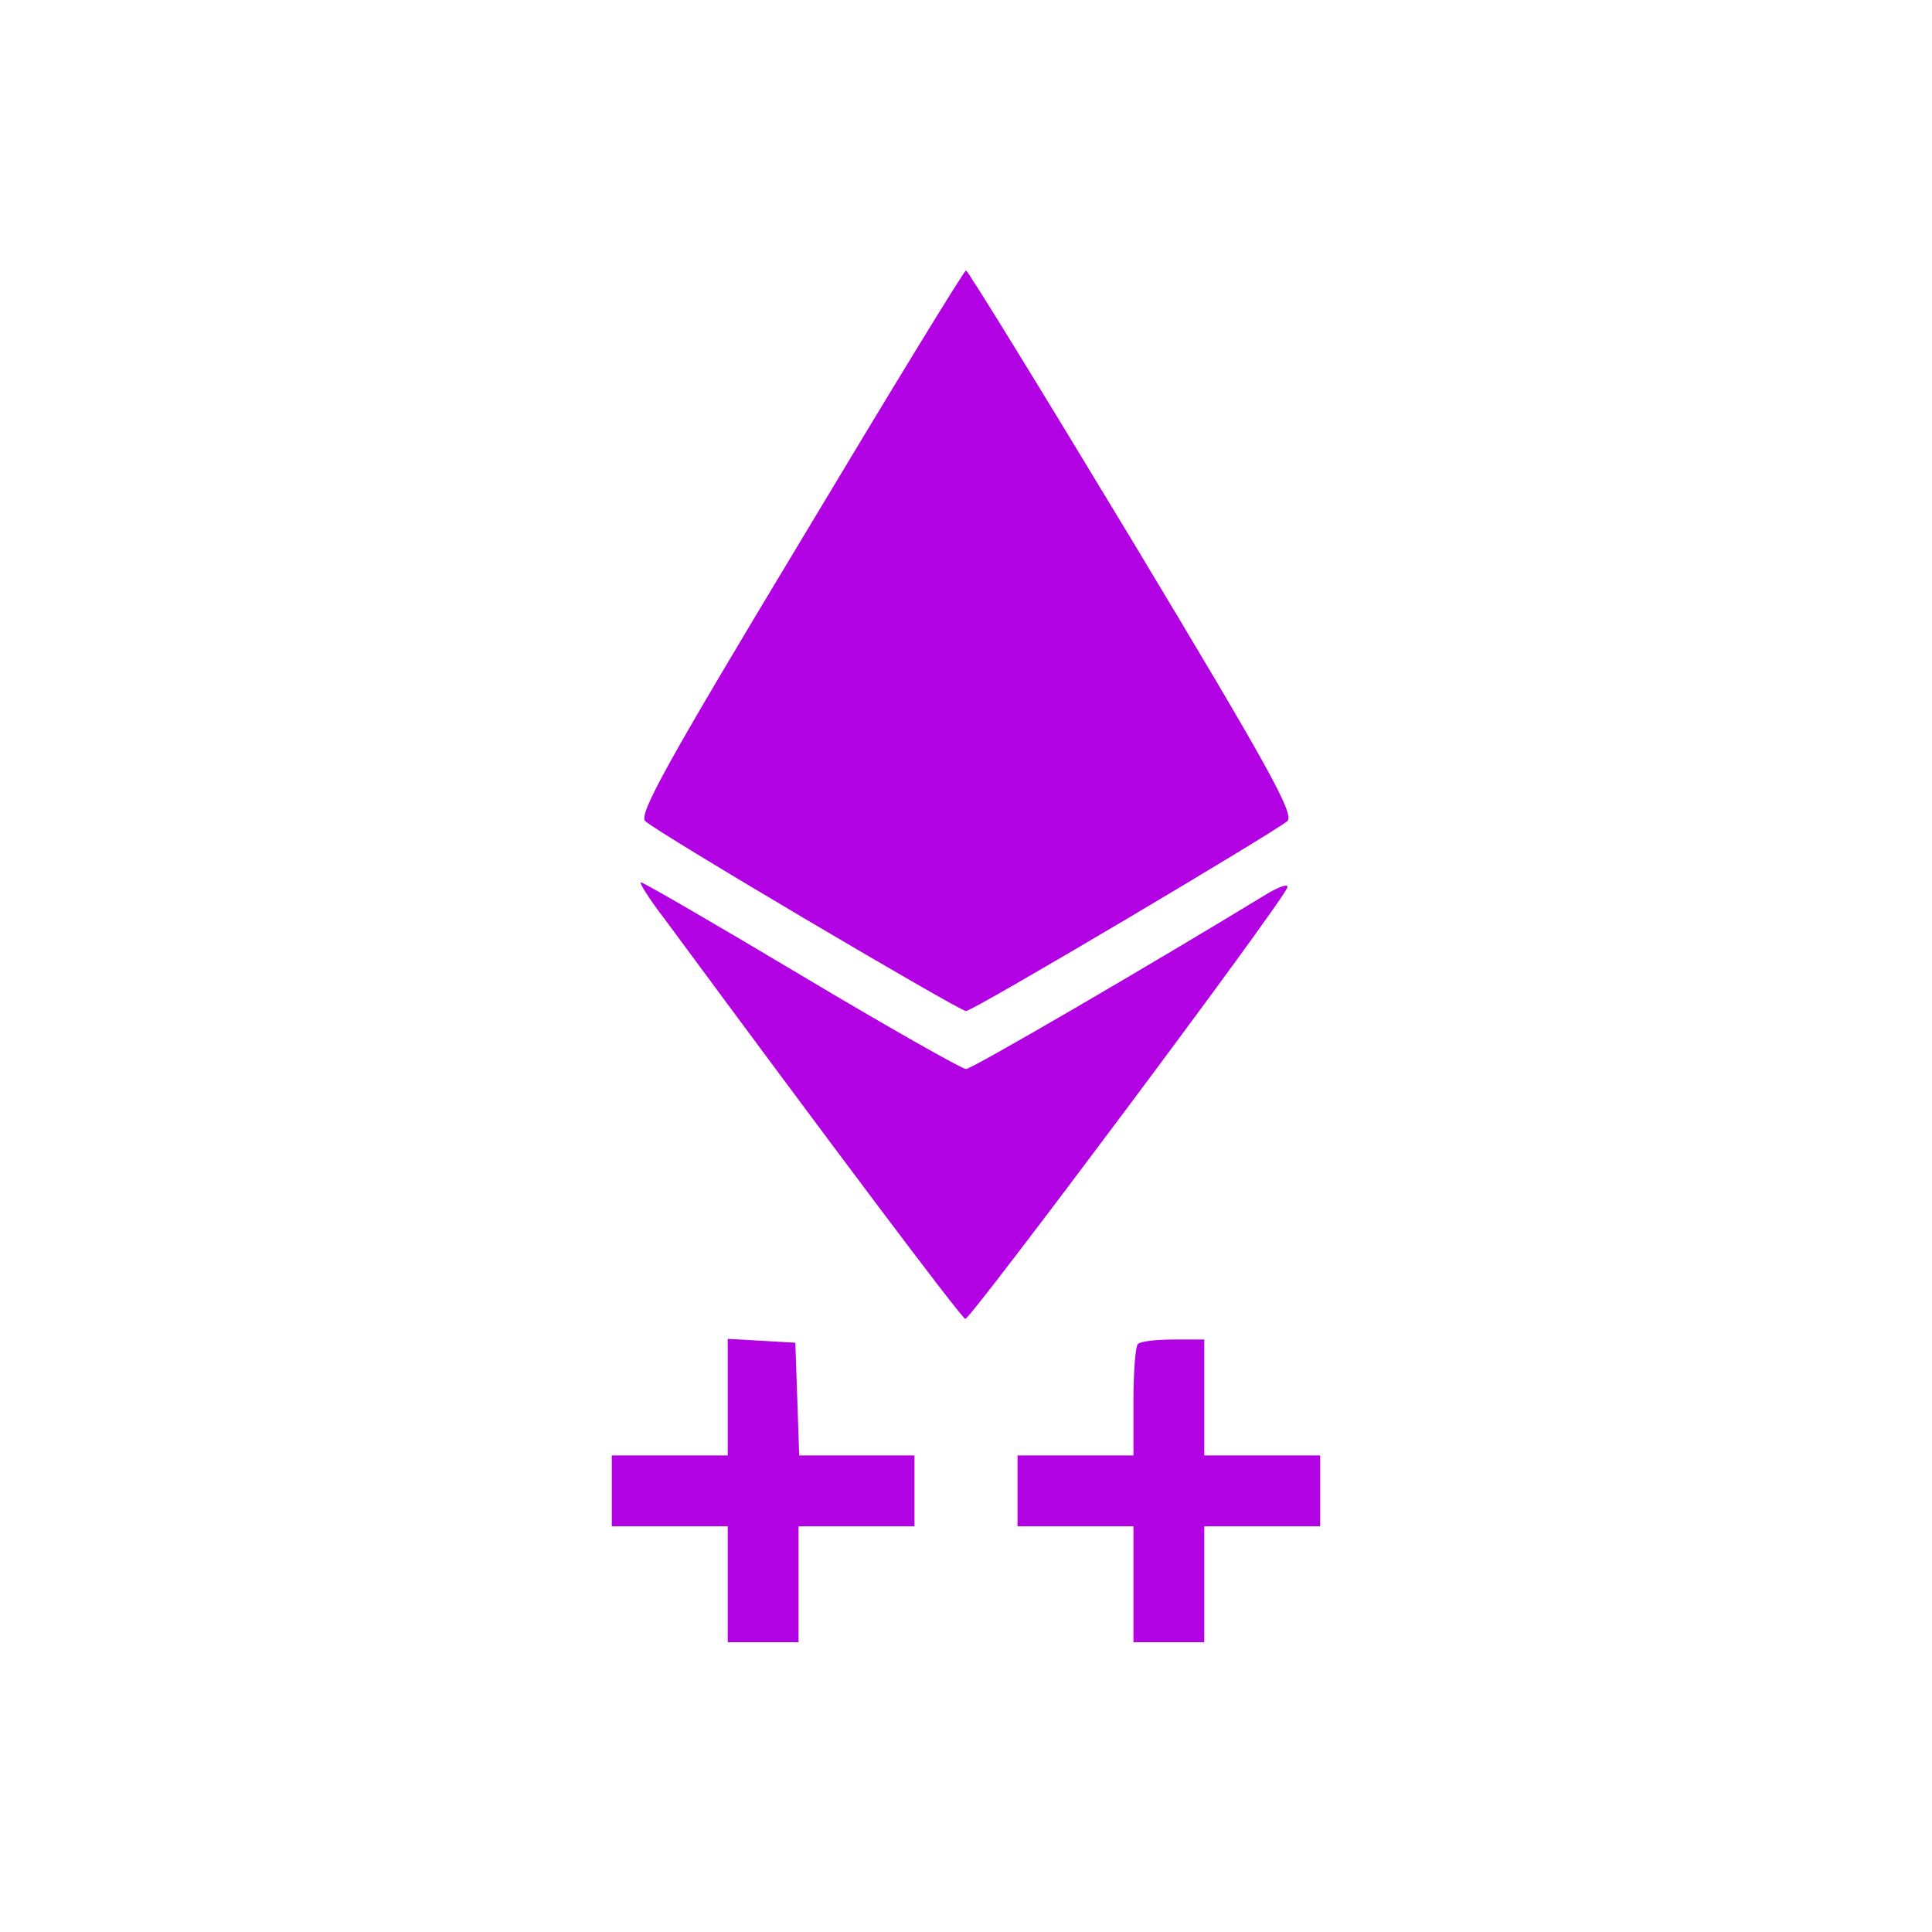 <?xml version="1.0" standalone="no"?>
<!DOCTYPE svg PUBLIC "-//W3C//DTD SVG 20010904//EN"
 "http://www.w3.org/TR/2001/REC-SVG-20010904/DTD/svg10.dtd">
<svg version="1.0" xmlns="http://www.w3.org/2000/svg"
 width="300pt" height="300pt" viewBox="0 0 300 300"
 preserveAspectRatio="xMidYMid meet">
<g transform="translate(0,300) scale(0.1,-0.1)"
fill="#b202e3" stroke="none">
<path d="M1242 2158 c-206 -342 -251 -423 -240 -433 17 -17 488 -295 498 -295
11 0 481 279 499 295 11 11 -27 80 -240 434 -140 232 -256 421 -259 421 -3 0
-119 -190 -258 -422z"/>
<path d="M1032 1573 c248 -336 460 -619 467 -621 7 -2 492 646 500 670 2 6
-11 2 -30 -9 -182 -111 -460 -273 -469 -273 -6 0 -121 65 -255 145 -134 80
-246 145 -250 145 -3 0 13 -26 37 -57z"/>
<path d="M1130 831 l0 -91 -90 0 -90 0 0 -55 0 -55 90 0 90 0 0 -90 0 -90 55
0 55 0 0 90 0 90 90 0 90 0 0 55 0 55 -90 0 -89 0 -3 88 -3 87 -52 3 -53 3 0
-90z"/>
<path d="M1767 913 c-4 -3 -7 -44 -7 -90 l0 -83 -90 0 -90 0 0 -55 0 -55 90 0
90 0 0 -90 0 -90 55 0 55 0 0 90 0 90 90 0 90 0 0 55 0 55 -90 0 -90 0 0 90 0
90 -48 0 c-27 0 -52 -3 -55 -7z"/>
</g>
</svg>

